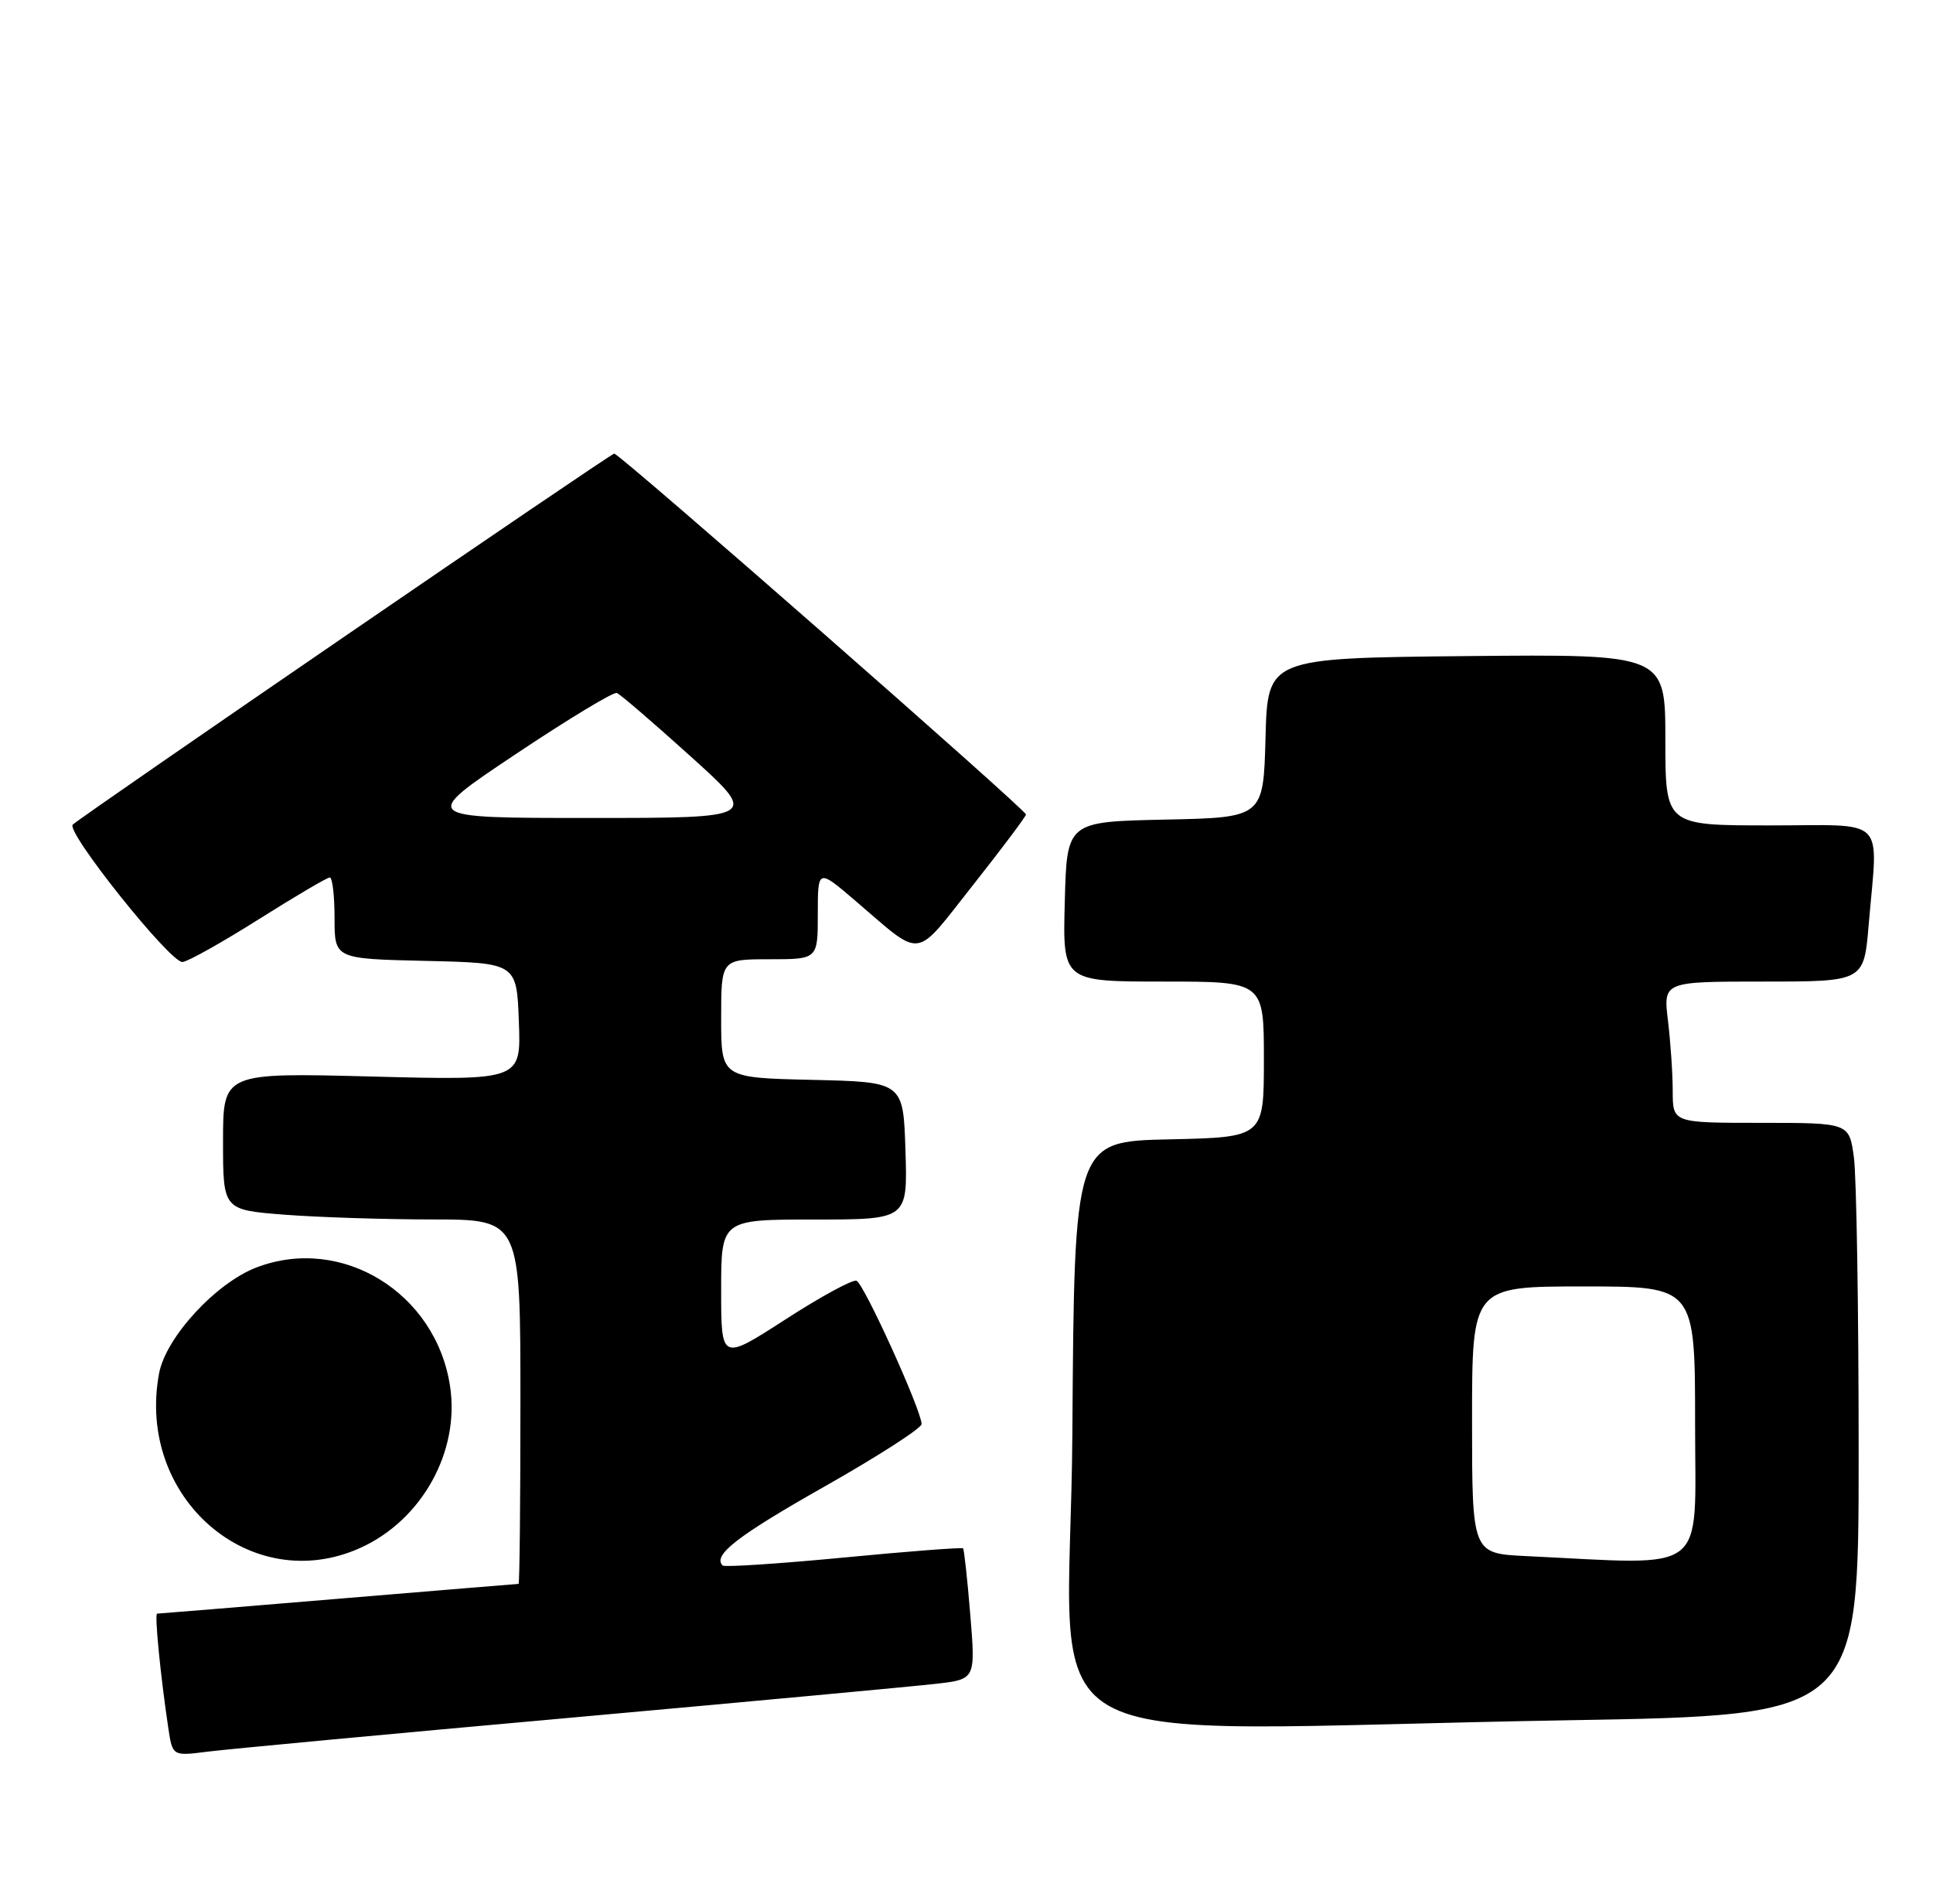 <?xml version="1.0" encoding="UTF-8" standalone="no"?>
<!DOCTYPE svg PUBLIC "-//W3C//DTD SVG 1.1//EN" "http://www.w3.org/Graphics/SVG/1.1/DTD/svg11.dtd" >
<svg xmlns="http://www.w3.org/2000/svg" xmlns:xlink="http://www.w3.org/1999/xlink" version="1.1" viewBox="0 0 260 256">
 <g >
 <path fill="currentColor"
d=" M 76.50 231.02 C 100.70 228.84 122.91 226.78 125.86 226.44 C 131.22 225.83 131.22 225.83 130.51 217.16 C 130.12 212.40 129.68 208.37 129.54 208.22 C 129.39 208.07 122.16 208.62 113.46 209.46 C 104.76 210.29 97.44 210.77 97.20 210.53 C 95.82 209.15 99.17 206.55 110.90 199.91 C 118.10 195.83 123.98 192.05 123.96 191.50 C 123.90 189.55 116.17 172.56 115.20 172.23 C 114.66 172.05 110.34 174.40 105.61 177.46 C 97.00 183.01 97.00 183.01 97.00 173.51 C 97.00 164.00 97.00 164.00 109.54 164.00 C 122.08 164.00 122.08 164.00 121.79 154.75 C 121.50 145.50 121.50 145.50 109.25 145.22 C 97.00 144.94 97.00 144.94 97.00 136.97 C 97.00 129.00 97.00 129.00 103.50 129.00 C 110.00 129.00 110.00 129.00 110.00 122.91 C 110.00 116.81 110.00 116.81 115.08 121.16 C 124.26 129.00 122.84 129.19 130.87 119.03 C 134.79 114.07 138.00 109.79 138.00 109.53 C 138.00 108.89 83.34 61.00 82.62 61.00 C 82.12 61.00 11.58 109.33 9.79 110.89 C 8.77 111.79 22.93 129.52 24.55 129.37 C 25.30 129.30 29.91 126.71 34.81 123.62 C 39.71 120.53 44.01 118.00 44.36 118.00 C 44.71 118.00 45.00 120.46 45.00 123.47 C 45.00 128.94 45.00 128.94 57.25 129.22 C 69.50 129.50 69.50 129.50 69.79 137.40 C 70.09 145.29 70.09 145.29 50.04 144.77 C 30.00 144.25 30.00 144.25 30.00 153.48 C 30.00 162.70 30.00 162.70 38.25 163.35 C 42.79 163.70 51.79 163.99 58.25 163.99 C 70.00 164.00 70.00 164.00 70.00 188.50 C 70.00 201.97 69.89 213.00 69.75 213.00 C 69.61 213.00 58.70 213.90 45.50 215.00 C 32.30 216.10 21.34 217.00 21.13 217.00 C 20.77 217.00 21.57 225.23 22.63 232.33 C 23.20 236.16 23.20 236.16 27.85 235.57 C 30.41 235.24 52.30 233.19 76.50 231.02 Z  M 210.84 231.34 C 250.00 230.68 250.00 230.68 250.00 195.48 C 250.00 176.12 249.71 158.19 249.36 155.64 C 248.73 151.00 248.73 151.00 236.86 151.00 C 225.00 151.00 225.00 151.00 224.99 146.75 C 224.99 144.41 224.70 140.14 224.35 137.25 C 223.72 132.00 223.72 132.00 237.21 132.00 C 250.71 132.00 250.71 132.00 251.35 124.35 C 252.60 109.56 254.04 111.00 238.00 111.00 C 224.00 111.00 224.00 111.00 224.00 99.48 C 224.00 87.97 224.00 87.97 197.25 88.23 C 170.50 88.50 170.50 88.50 170.22 99.22 C 169.93 109.94 169.93 109.94 156.72 110.22 C 143.50 110.50 143.50 110.50 143.22 121.25 C 142.93 132.00 142.93 132.00 156.47 132.00 C 170.00 132.00 170.00 132.00 170.00 142.47 C 170.00 152.94 170.00 152.94 157.25 153.22 C 144.50 153.50 144.50 153.50 144.24 192.75 C 143.94 237.65 135.25 232.62 210.84 231.34 Z  M 48.51 208.14 C 56.76 204.39 61.86 195.20 60.54 186.45 C 58.66 173.86 45.98 166.06 34.51 170.44 C 29.04 172.53 22.31 179.84 21.40 184.68 C 18.26 201.42 33.77 214.83 48.51 208.14 Z  M 69.33 101.44 C 76.38 96.73 82.51 93.02 82.97 93.19 C 83.42 93.36 87.90 97.21 92.93 101.75 C 102.06 110.00 102.06 110.00 79.29 110.00 C 56.51 110.00 56.51 110.00 69.33 101.44 Z  M 205.25 209.26 C 198.00 208.91 198.00 208.91 198.00 190.96 C 198.00 173.00 198.00 173.00 213.00 173.00 C 228.00 173.00 228.00 173.00 228.00 191.50 C 228.00 212.09 230.11 210.44 205.25 209.26 Z "/>
</g>
</svg>